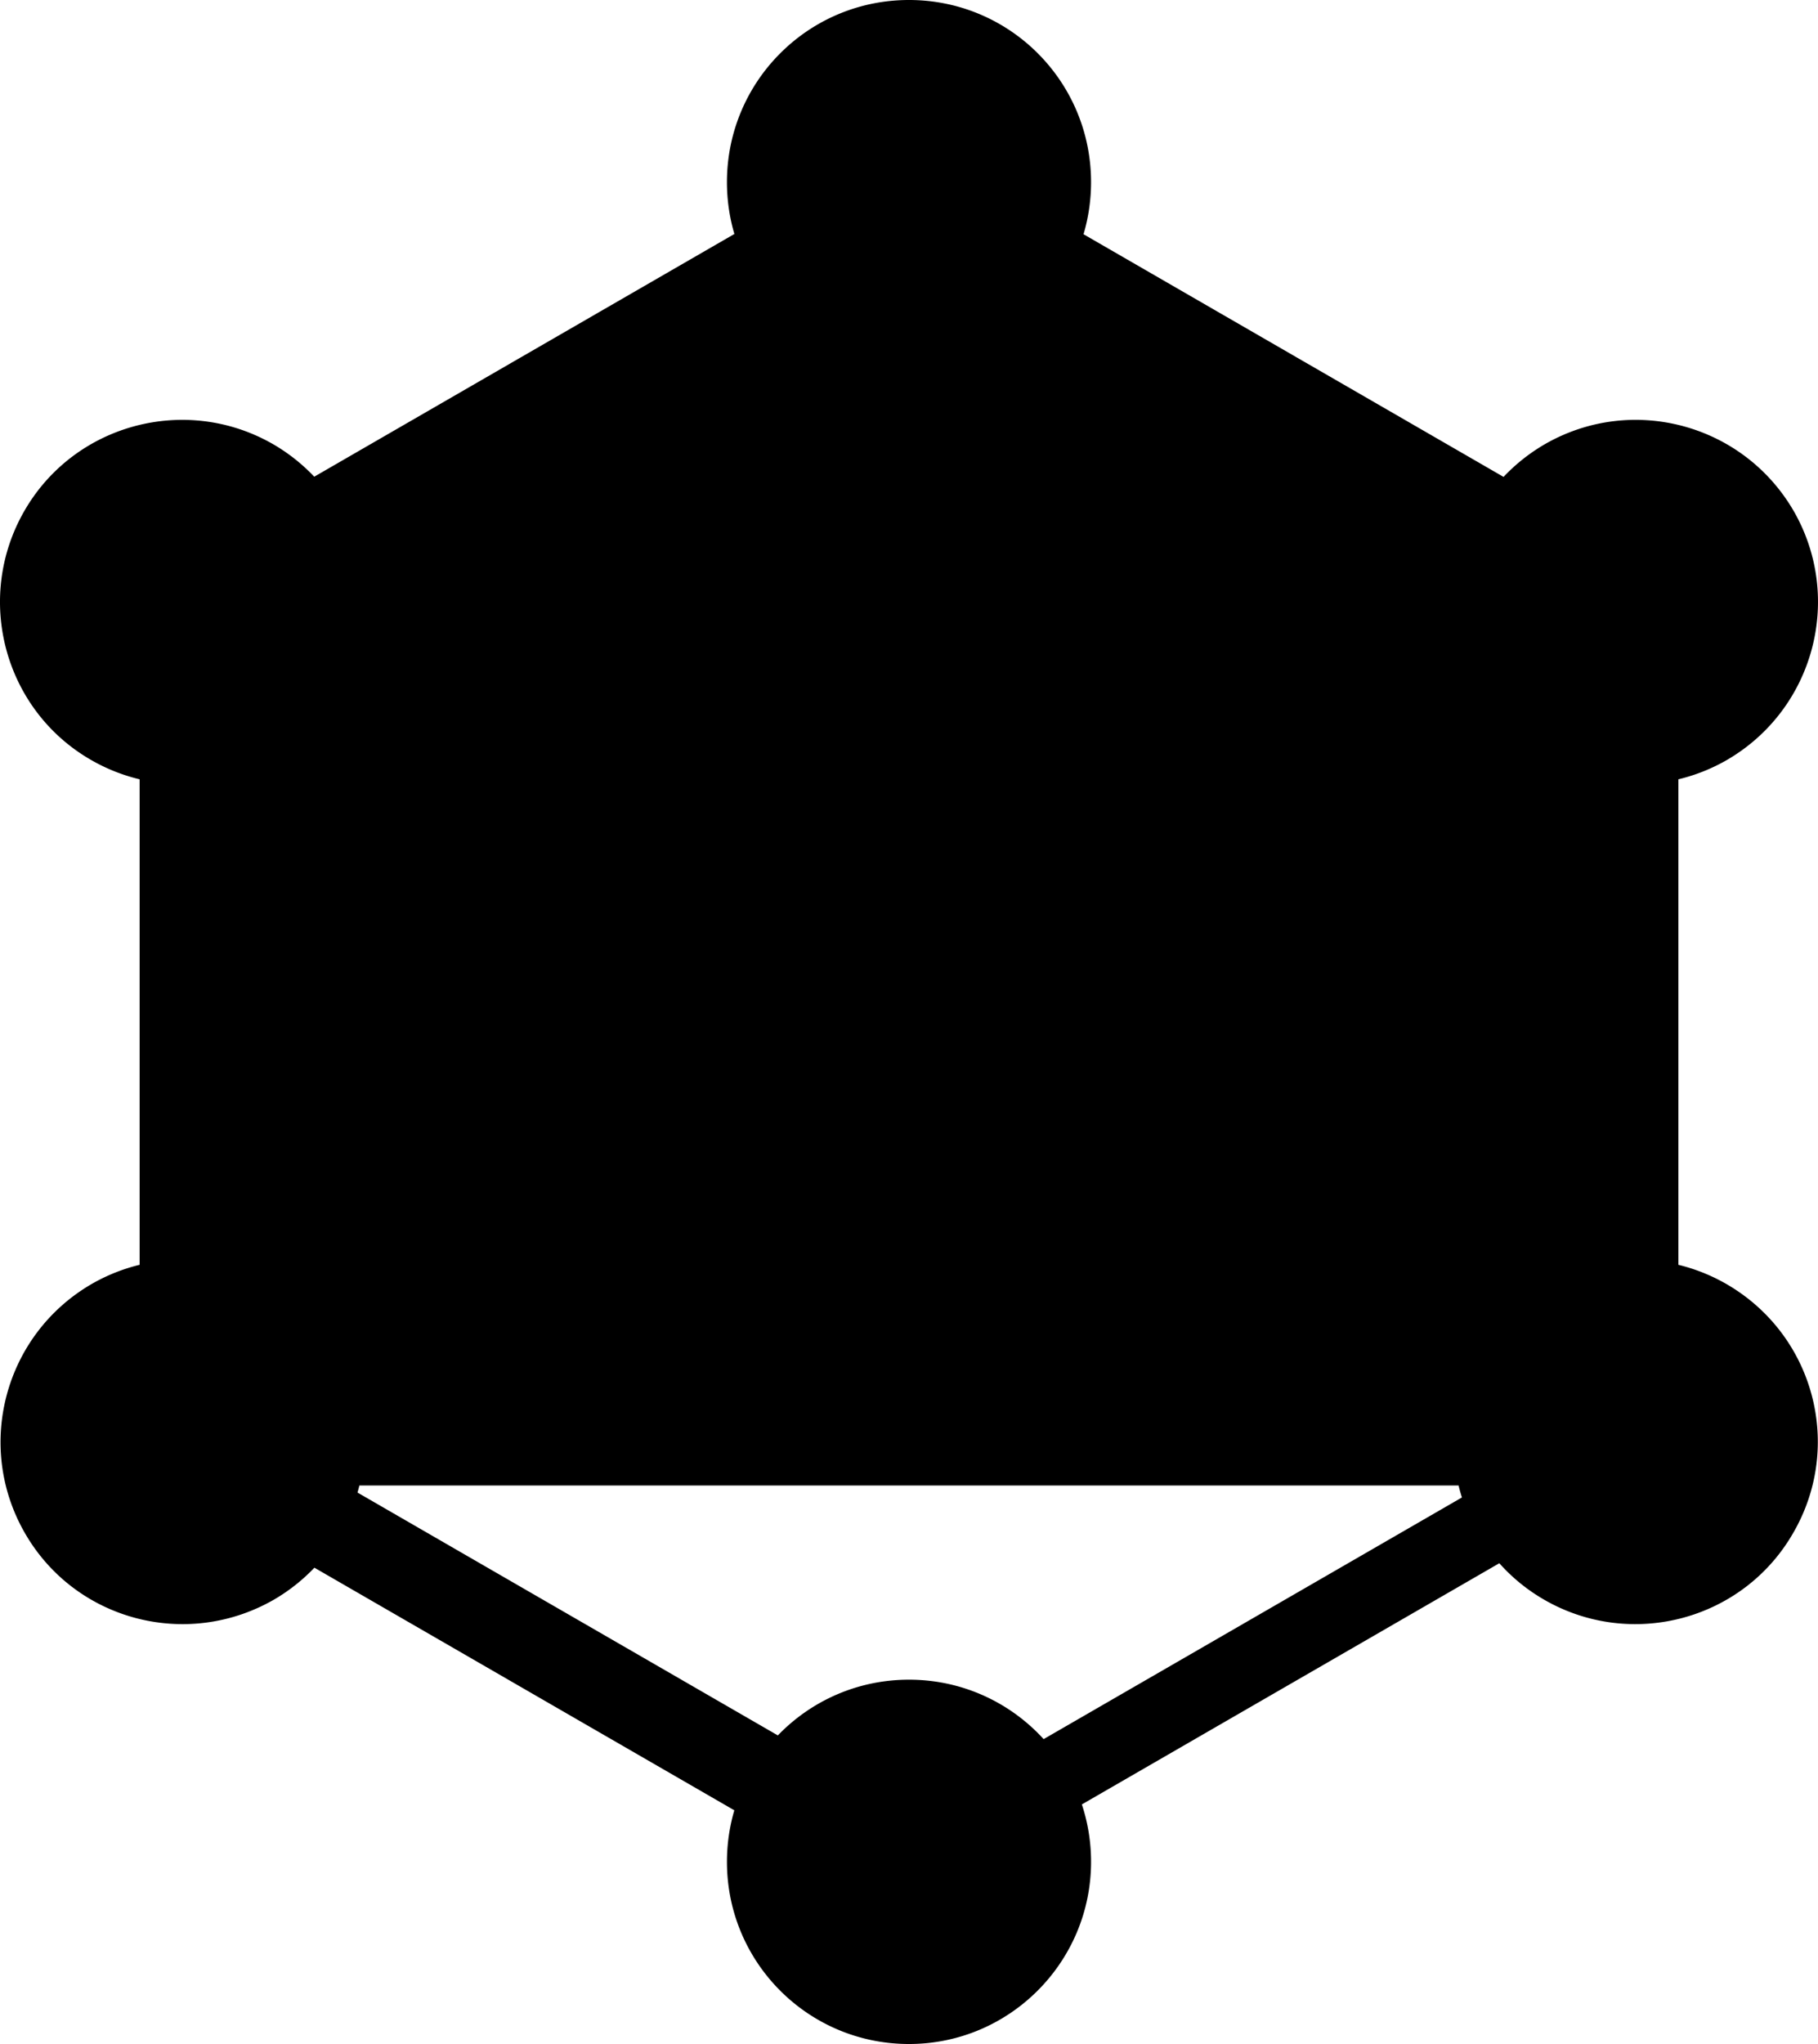 <svg xmlns="http://www.w3.org/2000/svg" preserveAspectRatio="xMidYMid" viewBox="0 0 256 287.64" fill="currentColor" height="100%">
    <path
        d="M152.576 32.963l59.146 34.149a25.82 25.82 0 0 1 5.818-4.604c12.267-7.052 27.912-2.865 35.037 9.402 7.052 12.267 2.865 27.912-9.402 35.037a25.7 25.7 0 0 1-6.831 2.72v68.325a25.7 25.7 0 0 1 6.758 2.702c12.34 7.125 16.527 22.771 9.402 35.037-7.052 12.267-22.771 16.454-35.037 9.402-2.442-1.404-4.564-3.151-6.341-5.147l-58.785 33.941a25.67 25.67 0 0 1 1.295 8.08c0 14.103-11.459 25.635-25.635 25.635s-25.635-11.459-25.635-25.635a25.71 25.71 0 0 1 1.037-7.253l-59.13-34.14c-1.648 1.729-3.566 3.258-5.738 4.519-12.34 7.052-27.986 2.865-35.037-9.402s-2.865-27.912 9.402-35.037a25.71 25.71 0 0 1 6.758-2.704v-68.323a25.7 25.7 0 0 1-6.831-2.72C.558 99.897-3.629 84.178 3.423 71.911s22.771-16.454 35.037-9.402a25.82 25.82 0 0 1 5.79 4.575l59.162-34.158c-.682-2.31-1.048-4.757-1.048-7.29C102.365 11.459 113.823 0 128 0s25.635 11.459 25.635 25.635c0 2.547-.37 5.007-1.059 7.328zm-6.162 10.521l59.287 34.23c-1.833 6.436-1.16 13.573 2.437 19.831 3.609 6.278 9.488 10.44 16.013 12.061v68.41a25.87 25.87 0 0 0-.992.265L145.725 44.169c.234-.224.463-.452.688-.684zm-36.123.699L32.859 178.296c-.335-.097-.671-.188-1.01-.271v-68.417c6.525-1.622 12.404-5.784 16.013-12.061 3.604-6.27 4.272-13.423 2.426-19.869l59.27-34.221c.239.247.483.49.732.728zm24.872 6.076l77.414 134.081a25.49 25.49 0 0 0-4.513 5.757 25.7 25.7 0 0 0-2.702 6.758H50.64a25.71 25.71 0 0 0-2.704-6.758c-1.258-2.166-2.782-4.08-4.506-5.725l77.429-134.107c2.266.654 4.662 1.004 7.141 1.004 2.487 0 4.89-.353 7.163-1.011zm11.795 194.478l58.902-34.008c-.177-.555-.335-1.116-.473-1.681H50.607c-.082.332-.171.663-.266.992l59.191 34.175c4.661-4.837 11.208-7.842 18.468-7.842 7.518 0 14.272 3.223 18.958 8.365z"
        fillRule="evenodd" />
</svg>